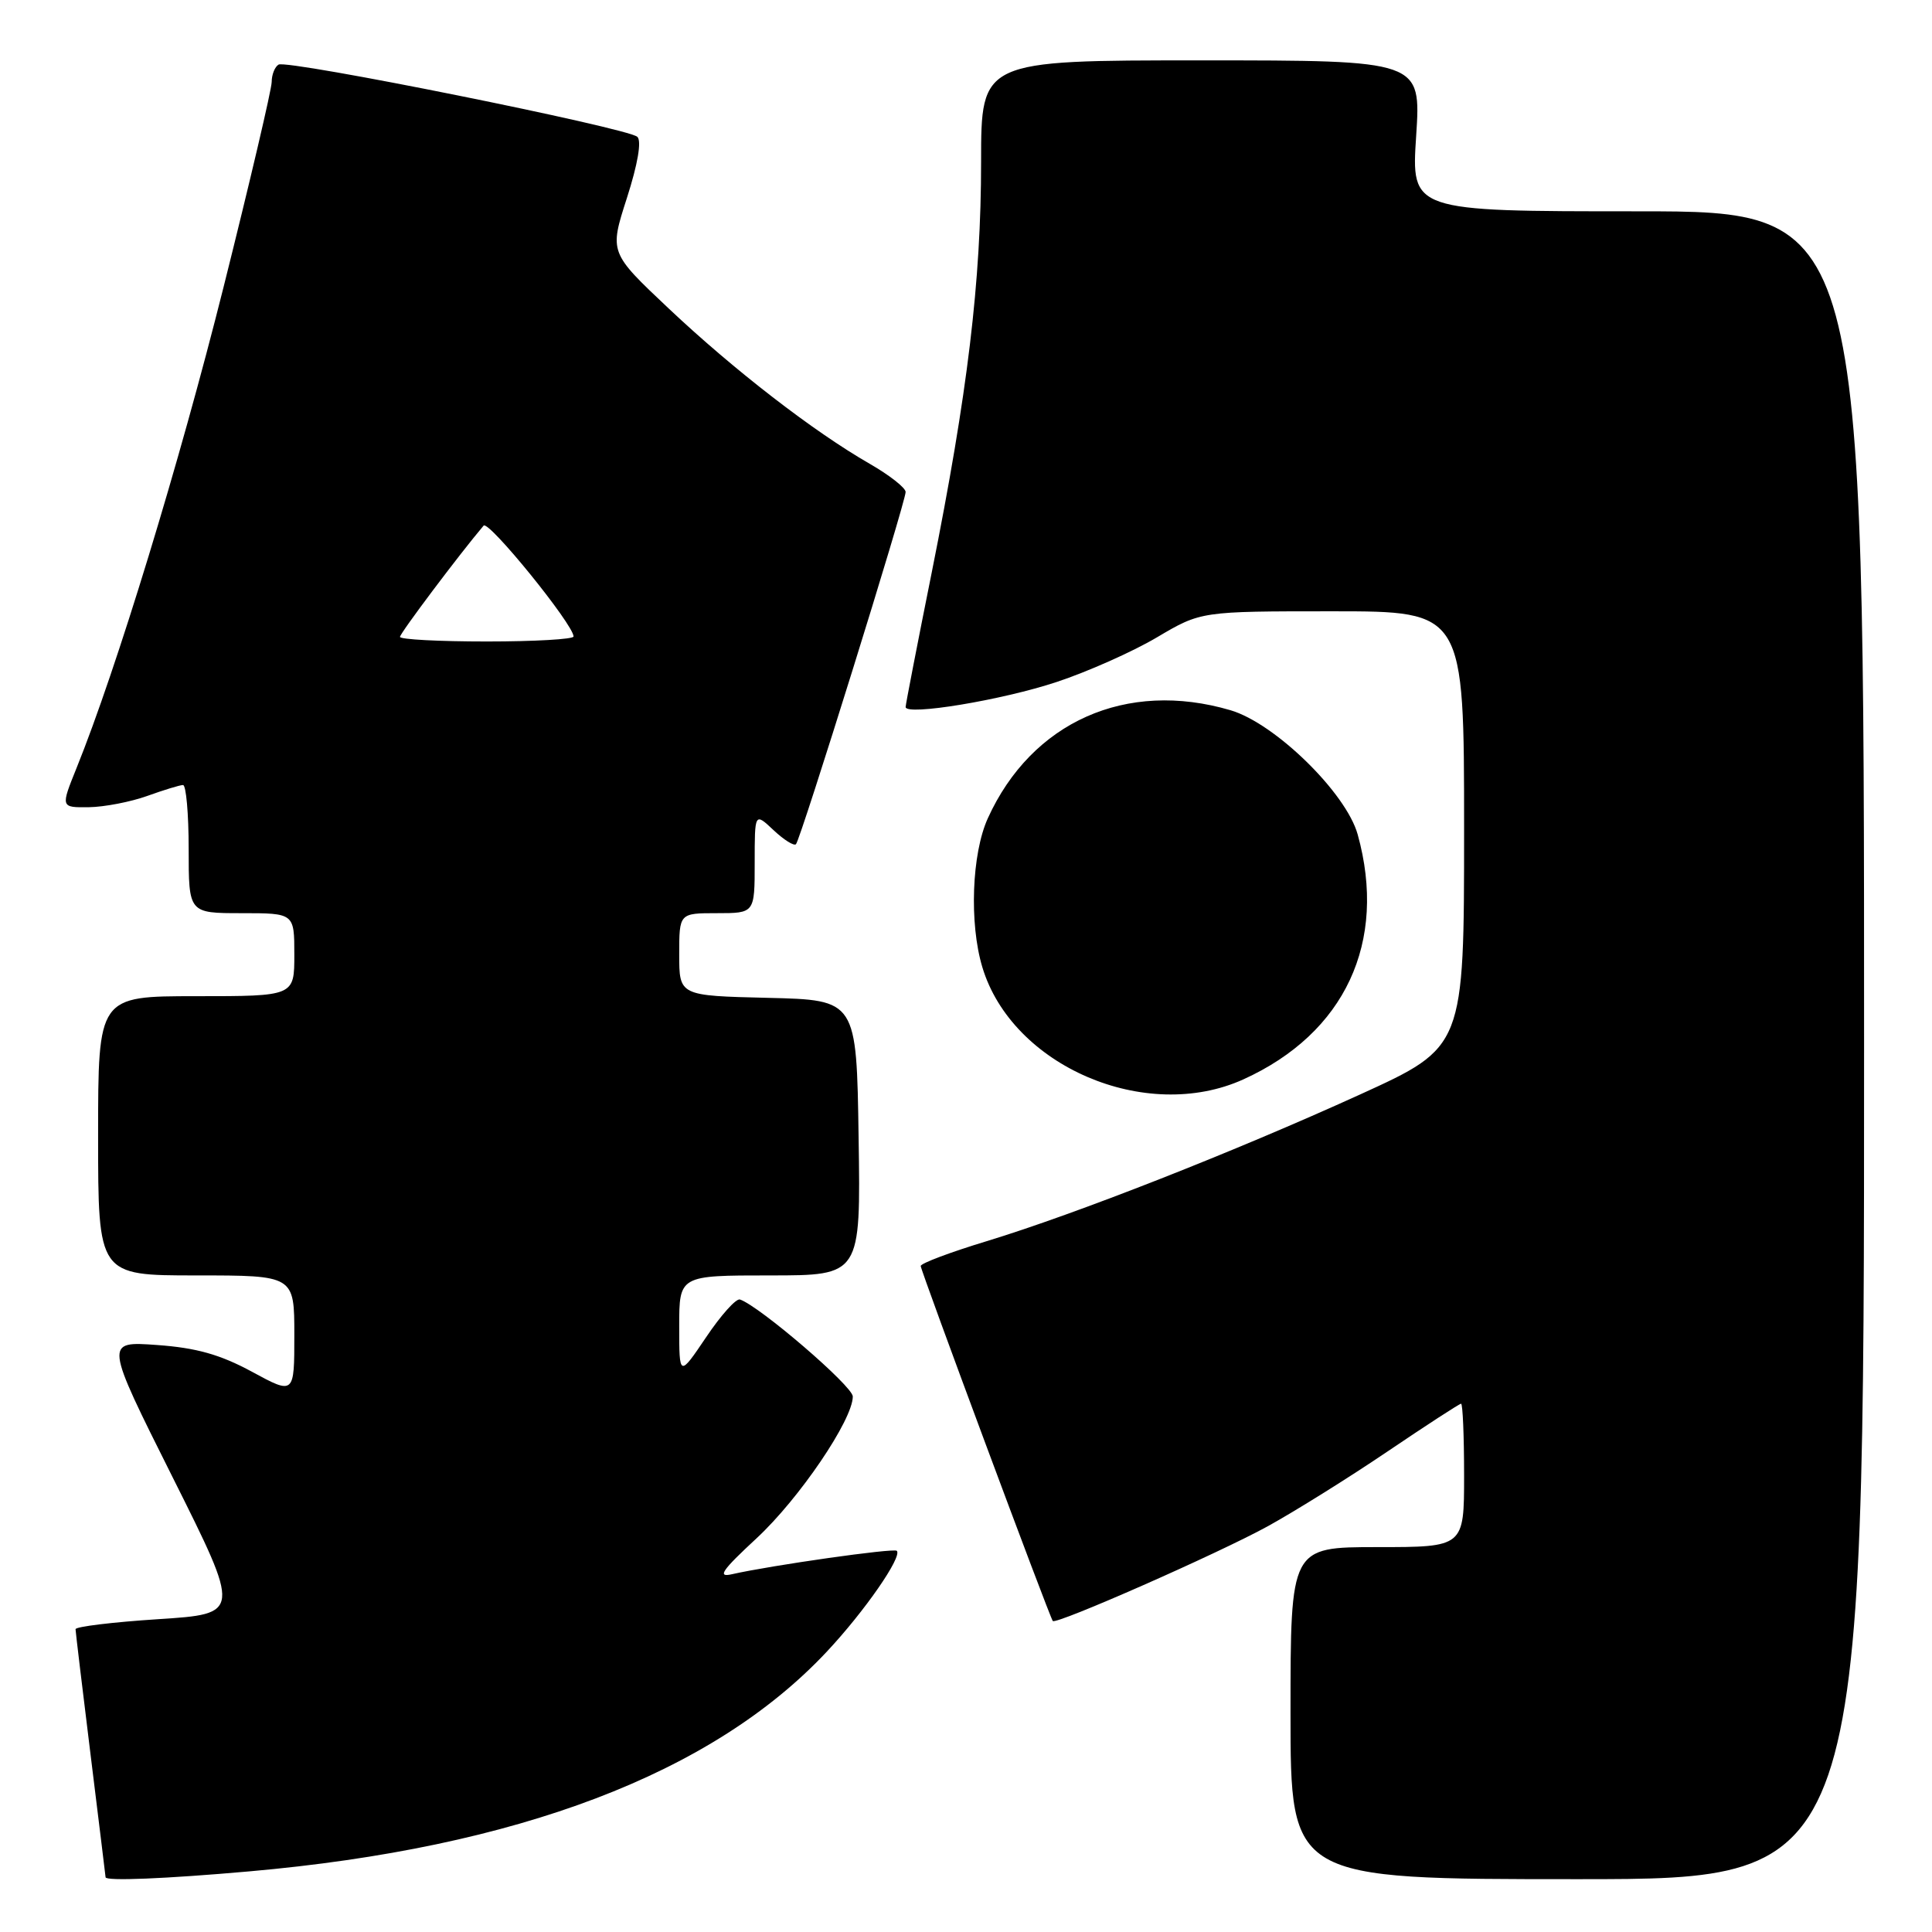 <?xml version="1.0" encoding="UTF-8" standalone="no"?>
<!DOCTYPE svg PUBLIC "-//W3C//DTD SVG 1.1//EN" "http://www.w3.org/Graphics/SVG/1.1/DTD/svg11.dtd" >
<svg xmlns="http://www.w3.org/2000/svg" xmlns:xlink="http://www.w3.org/1999/xlink" version="1.1" viewBox="0 0 256 256">
 <g >
 <path fill="currentColor"
d=" M 33.00 247.97 C 68.57 244.84 94.40 235.02 109.54 218.87 C 114.55 213.53 119.59 206.26 118.83 205.49 C 118.44 205.10 102.16 207.42 97.00 208.59 C 94.99 209.05 95.63 208.11 100.25 203.83 C 105.91 198.58 113.00 188.13 113.00 185.04 C 113.00 183.68 100.66 173.08 98.05 172.19 C 97.54 172.02 95.53 174.26 93.57 177.18 C 90.00 182.47 90.00 182.47 90.00 175.74 C 90.00 169.00 90.00 169.00 102.02 169.00 C 114.05 169.00 114.05 169.00 113.77 150.75 C 113.50 132.50 113.50 132.50 101.75 132.22 C 90.00 131.94 90.00 131.94 90.00 126.47 C 90.00 121.00 90.00 121.00 95.00 121.00 C 100.00 121.00 100.00 121.00 100.00 114.33 C 100.00 107.65 100.00 107.65 102.50 110.00 C 103.87 111.29 105.21 112.13 105.47 111.86 C 106.08 111.25 120.00 66.54 120.00 65.19 C 120.00 64.64 117.86 62.96 115.25 61.46 C 107.82 57.20 97.23 49.01 88.62 40.89 C 80.74 33.46 80.74 33.46 83.07 26.23 C 84.51 21.74 85.04 18.67 84.45 18.13 C 83.14 16.94 38.04 7.86 36.91 8.56 C 36.41 8.86 36.00 9.90 36.00 10.86 C 36.00 11.81 33.13 24.05 29.62 38.05 C 23.77 61.38 15.43 88.68 10.15 101.75 C 8.03 107.00 8.03 107.00 11.76 106.96 C 13.82 106.93 17.30 106.26 19.50 105.47 C 21.70 104.68 23.84 104.02 24.25 104.02 C 24.66 104.01 25.00 107.83 25.00 112.50 C 25.00 121.00 25.00 121.00 32.00 121.00 C 39.00 121.00 39.00 121.00 39.00 126.50 C 39.00 132.00 39.00 132.00 26.00 132.00 C 13.00 132.00 13.00 132.00 13.00 150.50 C 13.00 169.00 13.00 169.00 26.00 169.00 C 39.00 169.00 39.00 169.00 39.00 176.90 C 39.00 184.81 39.00 184.81 33.38 181.76 C 29.17 179.48 26.00 178.59 20.80 178.22 C 13.85 177.72 13.85 177.72 22.89 195.78 C 31.93 213.84 31.93 213.84 20.96 214.55 C 14.93 214.94 10.00 215.54 10.01 215.88 C 10.02 216.22 10.91 223.70 12.00 232.50 C 13.09 241.30 13.98 248.61 13.99 248.75 C 14.01 249.27 21.91 248.95 33.00 247.97 Z  M 247.00 138.50 C 247.00 28.00 247.00 28.00 216.99 28.00 C 186.99 28.00 186.99 28.00 187.65 18.00 C 188.30 8.00 188.30 8.00 159.15 8.00 C 130.00 8.00 130.00 8.00 130.00 21.45 C 130.00 37.29 128.22 52.07 123.47 75.80 C 121.56 85.31 120.00 93.36 120.00 93.68 C 120.00 94.88 132.78 92.77 140.00 90.37 C 144.12 89.01 150.12 86.34 153.32 84.44 C 159.14 81.00 159.14 81.00 176.57 81.00 C 194.00 81.00 194.00 81.00 194.00 109.87 C 194.00 138.74 194.00 138.74 180.25 145.01 C 163.58 152.60 142.59 160.85 130.75 164.46 C 125.94 165.92 122.00 167.40 122.00 167.75 C 122.00 168.38 139.07 214.26 139.50 214.79 C 139.94 215.31 161.41 205.85 168.00 202.23 C 171.57 200.26 178.71 195.81 183.85 192.33 C 189.00 188.85 193.38 186.00 193.60 186.00 C 193.82 186.00 194.00 190.28 194.00 195.50 C 194.00 205.00 194.00 205.00 182.50 205.00 C 171.00 205.00 171.00 205.00 171.00 227.00 C 171.00 249.00 171.00 249.00 209.00 249.00 C 247.00 249.00 247.00 249.00 247.00 138.50 Z  M 164.76 143.02 C 178.22 136.91 183.86 124.83 179.90 110.57 C 178.37 105.06 168.94 95.84 163.05 94.11 C 149.26 90.05 136.70 95.64 130.89 108.43 C 128.76 113.13 128.42 122.33 130.16 128.14 C 134.09 141.26 151.83 148.89 164.76 143.02 Z  M 53.00 84.39 C 53.00 83.91 60.87 73.44 64.08 69.65 C 64.73 68.88 76.00 82.77 76.00 84.34 C 76.00 84.70 70.83 85.00 64.50 85.00 C 58.17 85.00 53.00 84.73 53.00 84.39 Z "/>
</g>
</svg>